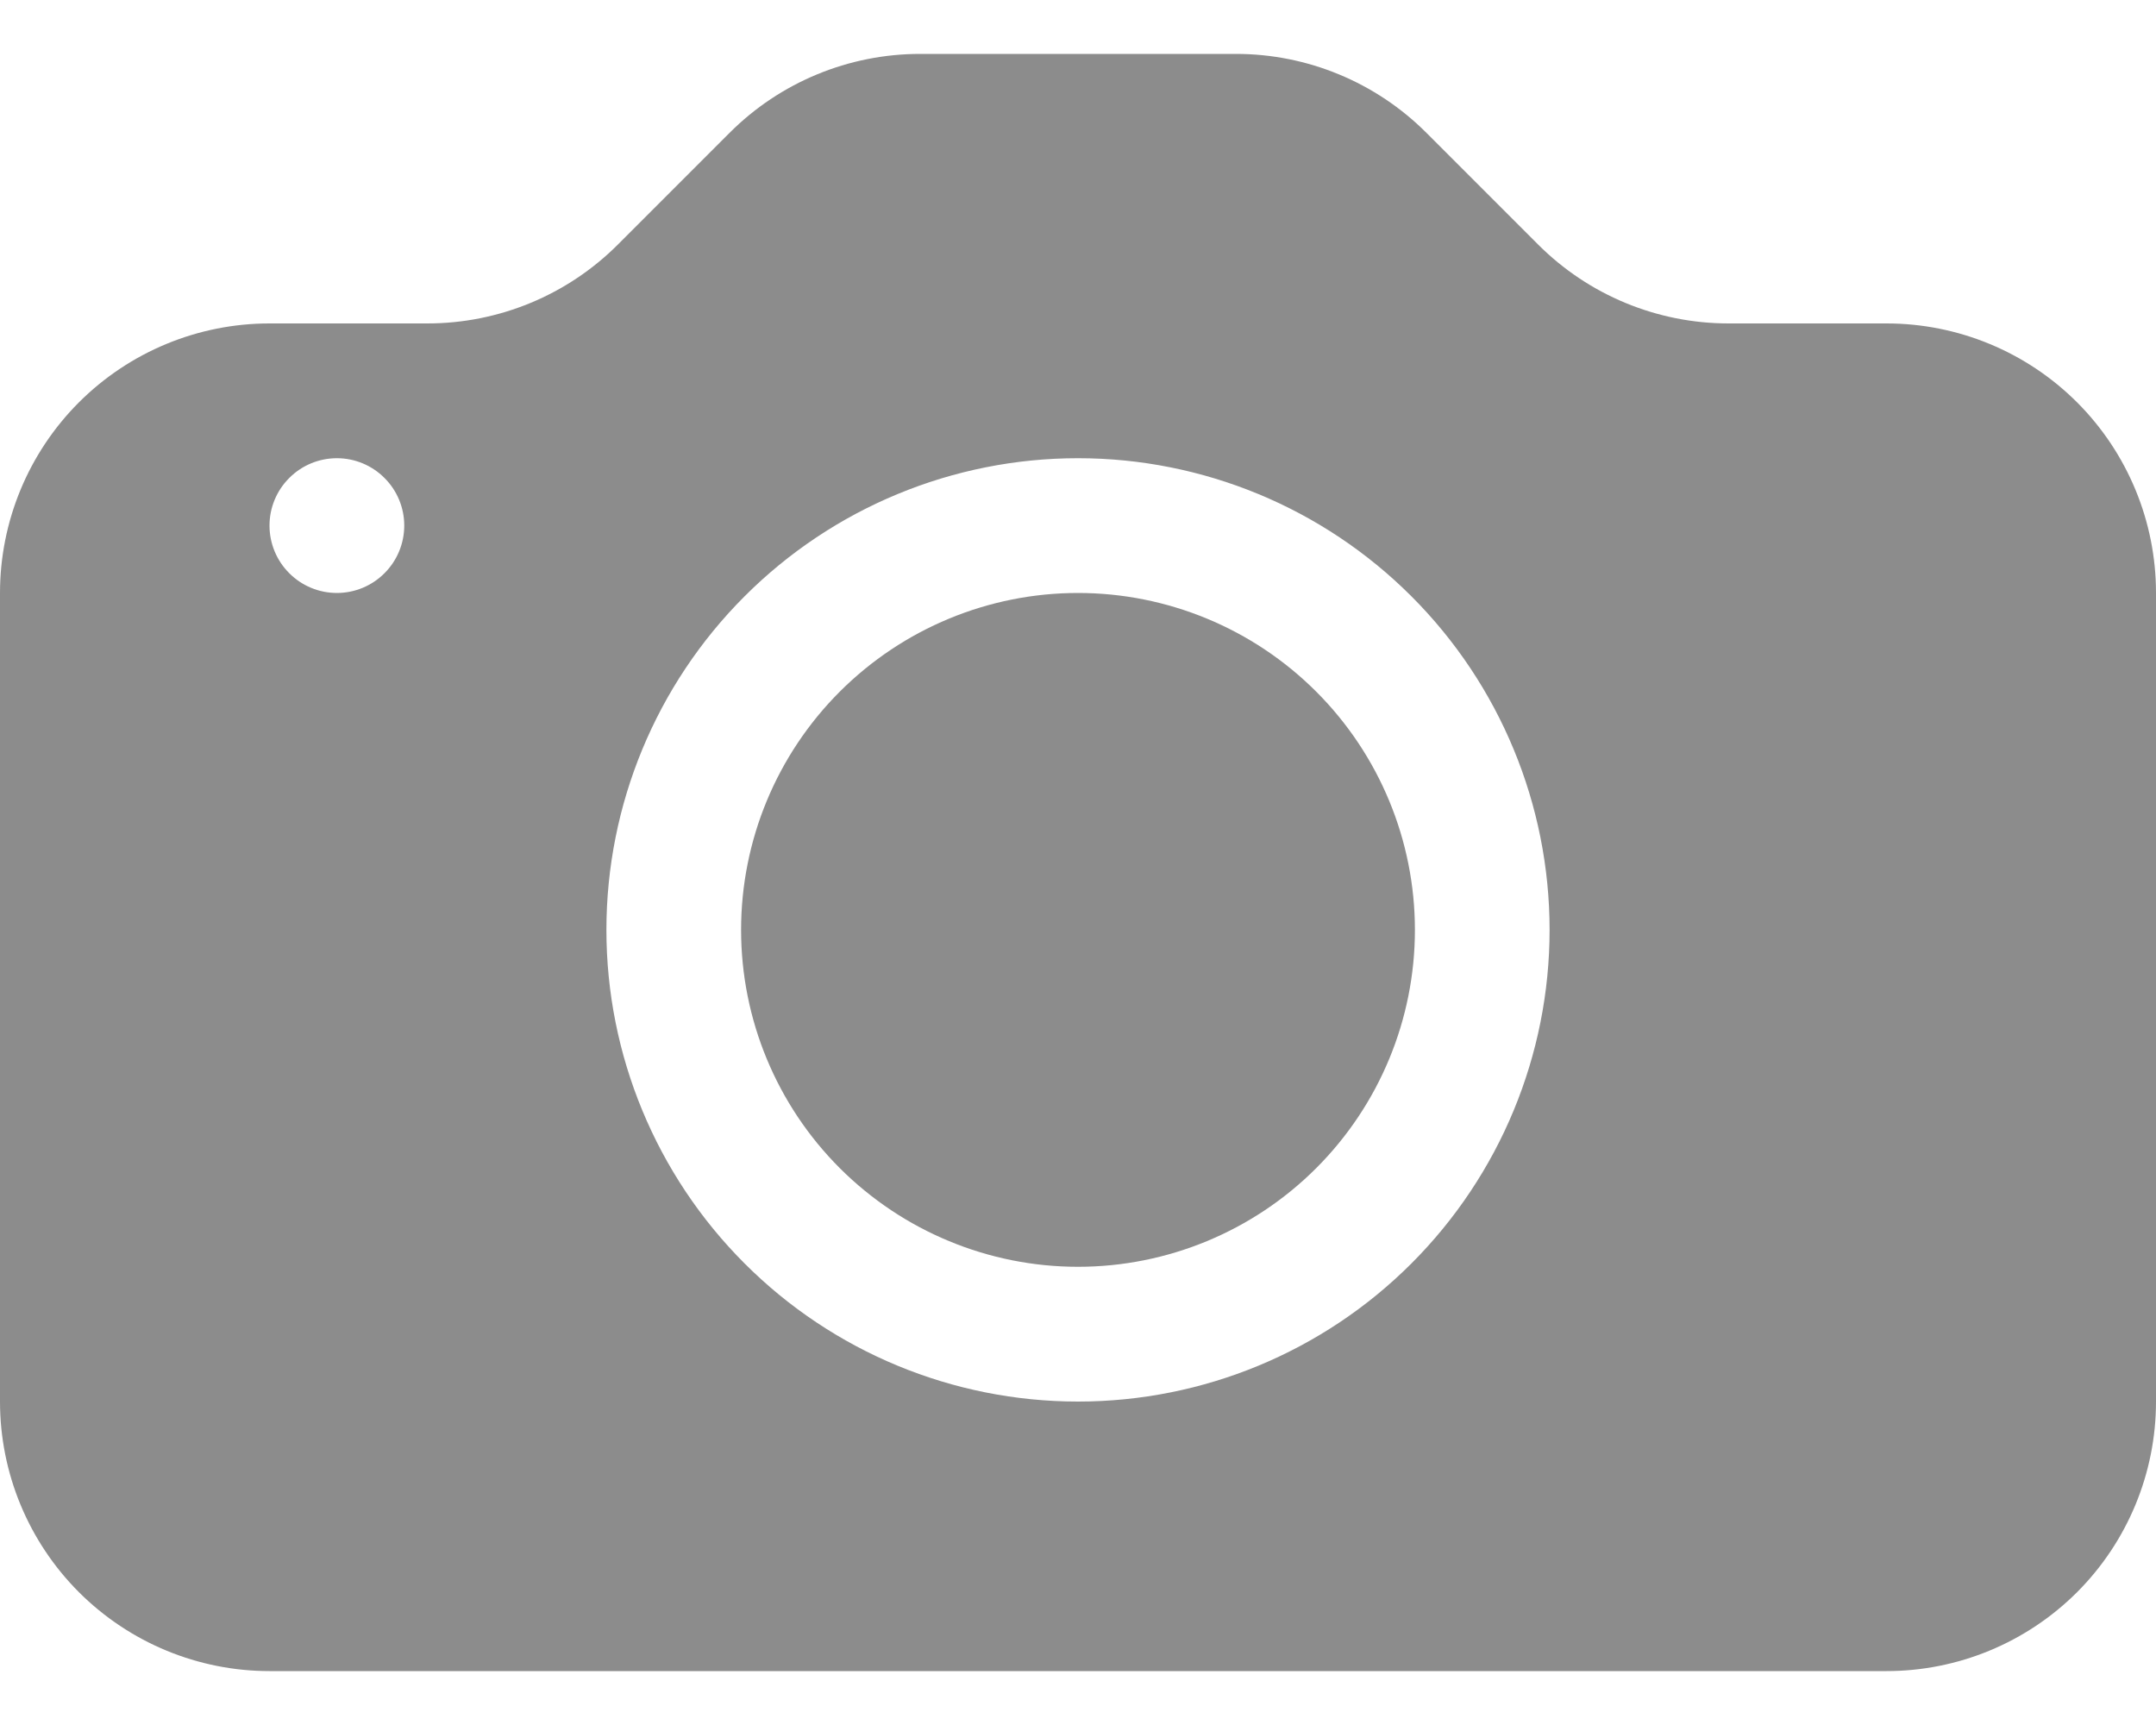 <svg width="30" height="24" viewBox="0 0 30 24" fill="none" xmlns="http://www.w3.org/2000/svg">
<path d="M19.688 12.938C19.688 14.181 19.194 15.373 18.315 16.252C17.436 17.131 16.243 17.625 15 17.625C13.757 17.625 12.565 17.131 11.685 16.252C10.806 15.373 10.312 14.181 10.312 12.938C10.312 11.694 10.806 10.502 11.685 9.623C12.565 8.744 13.757 8.25 15 8.25C16.243 8.25 17.436 8.744 18.315 9.623C19.194 10.502 19.688 11.694 19.688 12.938Z" fill="#8C8C8C"/>
<path d="M3.75 4.5C2.755 4.5 1.802 4.895 1.098 5.598C0.395 6.302 0 7.255 0 8.25L0 19.5C0 20.495 0.395 21.448 1.098 22.152C1.802 22.855 2.755 23.25 3.75 23.25H26.25C27.245 23.25 28.198 22.855 28.902 22.152C29.605 21.448 30 20.495 30 19.5V8.25C30 7.255 29.605 6.302 28.902 5.598C28.198 4.895 27.245 4.5 26.25 4.5H24.052C23.058 4.5 22.104 4.105 21.401 3.401L19.849 1.849C19.146 1.145 18.192 0.75 17.198 0.75H12.803C11.808 0.75 10.854 1.145 10.151 1.849L8.599 3.401C7.896 4.105 6.942 4.5 5.947 4.5H3.75ZM4.688 8.25C4.439 8.25 4.2 8.151 4.025 7.975C3.849 7.8 3.75 7.561 3.75 7.312C3.75 7.064 3.849 6.825 4.025 6.65C4.2 6.474 4.439 6.375 4.688 6.375C4.936 6.375 5.175 6.474 5.35 6.65C5.526 6.825 5.625 7.064 5.625 7.312C5.625 7.561 5.526 7.8 5.35 7.975C5.175 8.151 4.936 8.25 4.688 8.25ZM21.562 12.938C21.562 14.678 20.871 16.347 19.64 17.578C18.41 18.809 16.741 19.5 15 19.5C13.259 19.5 11.59 18.809 10.36 17.578C9.129 16.347 8.438 14.678 8.438 12.938C8.438 11.197 9.129 9.528 10.36 8.297C11.59 7.066 13.259 6.375 15 6.375C16.741 6.375 18.41 7.066 19.64 8.297C20.871 9.528 21.562 11.197 21.562 12.938Z" fill="#8C8C8C"/>
</svg>
